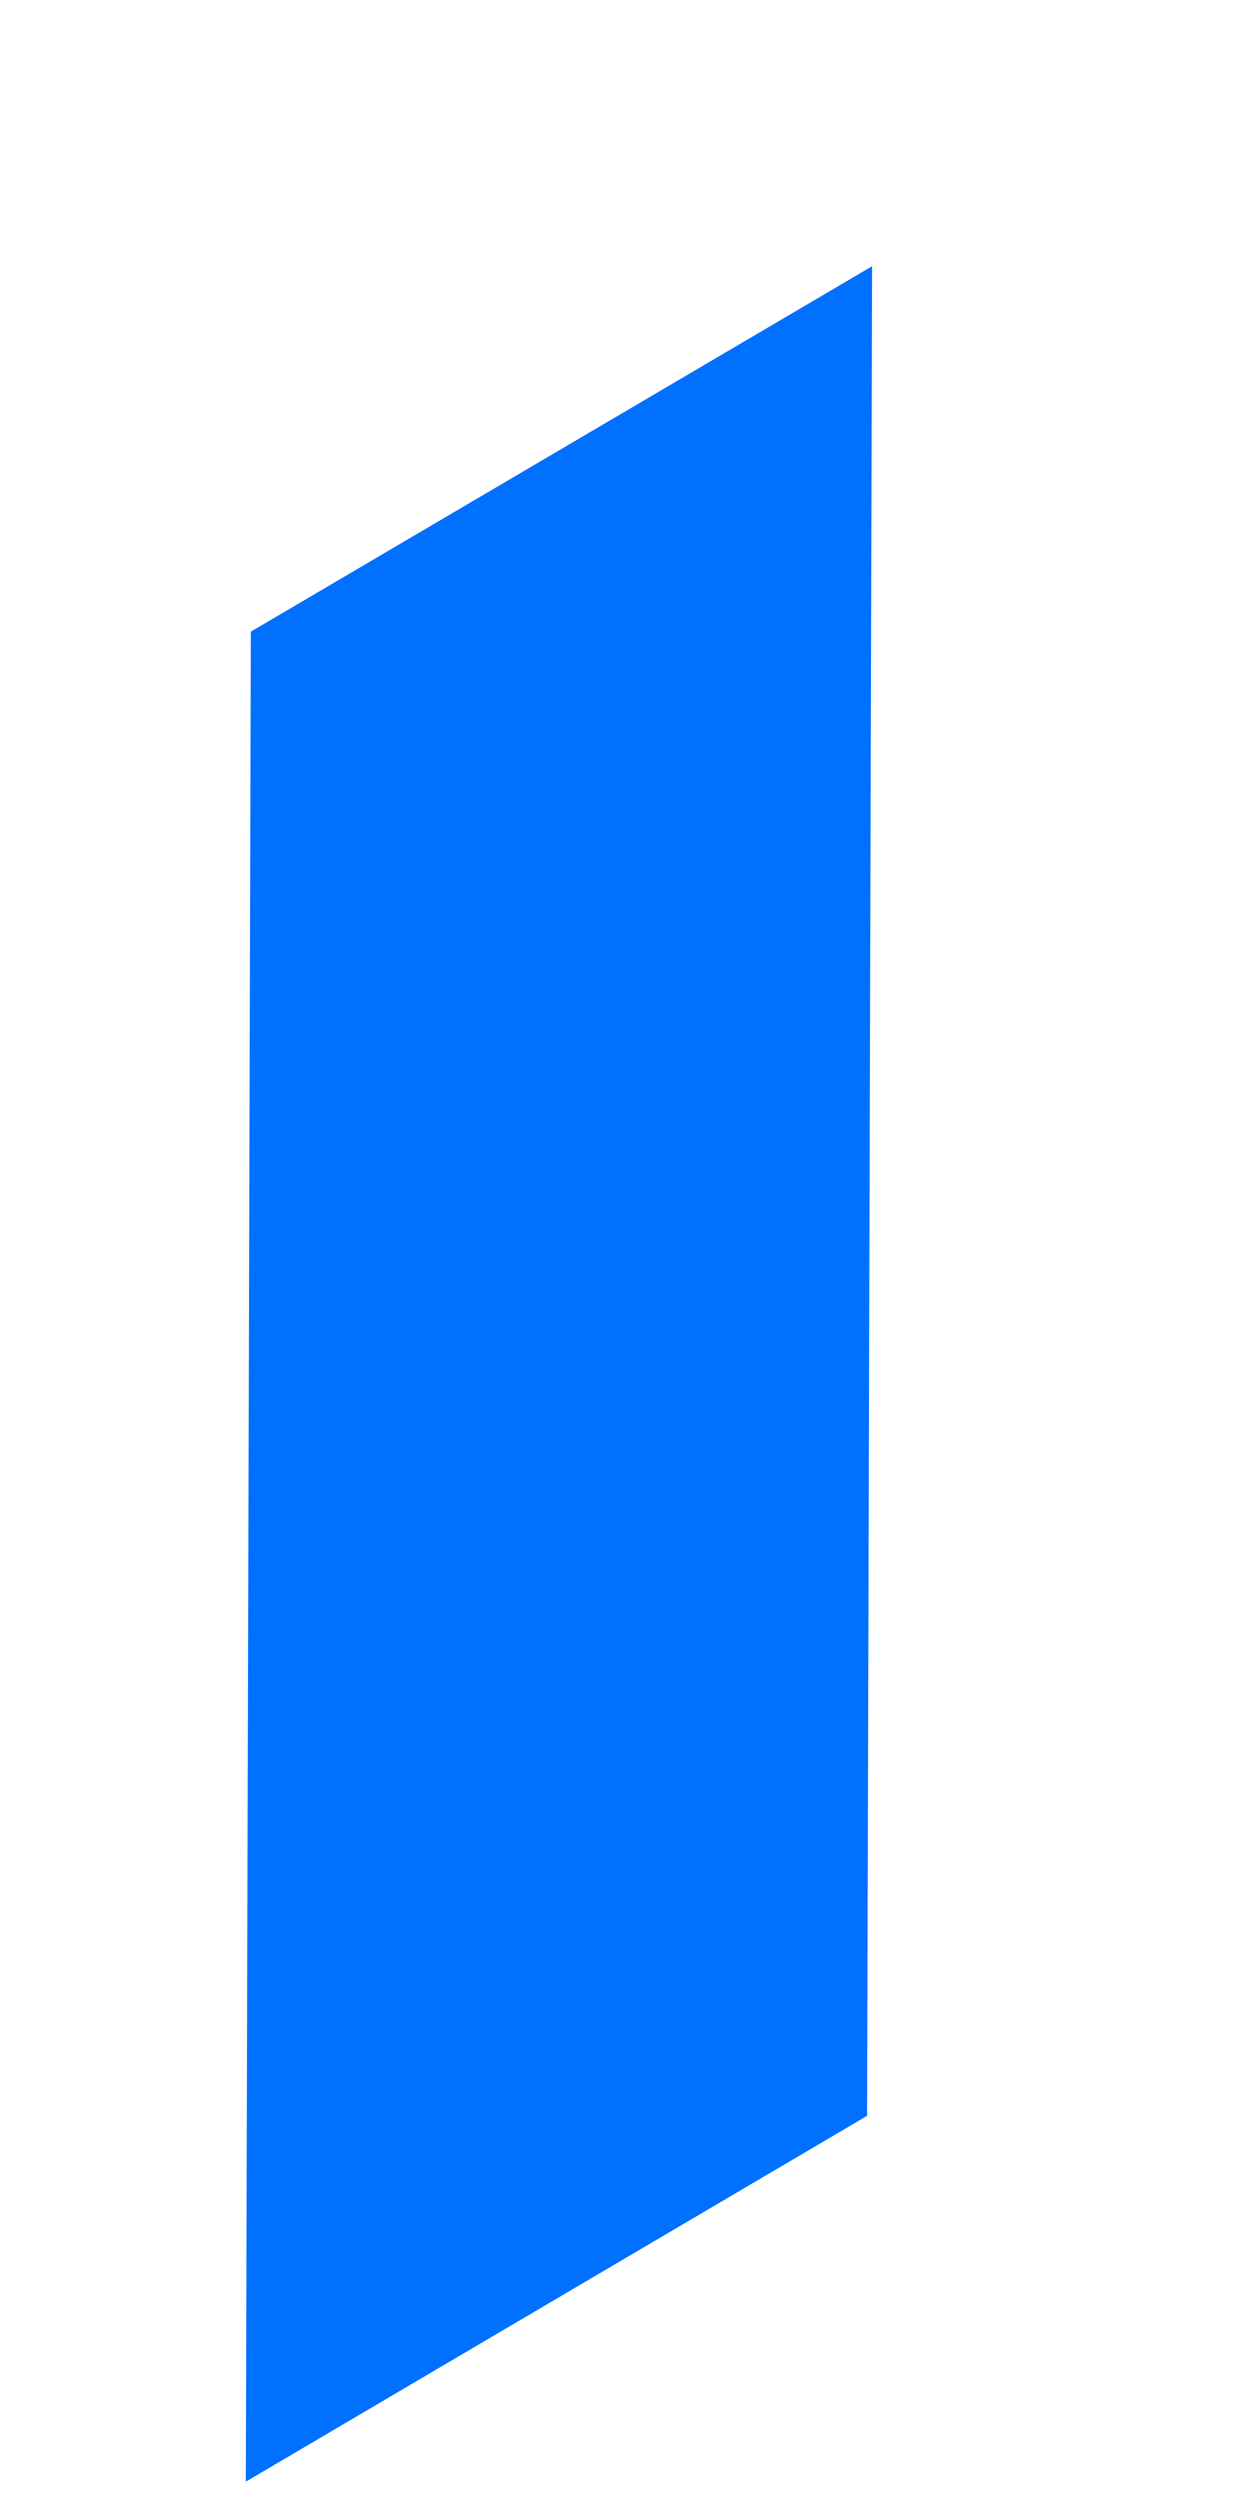 ﻿<?xml version="1.0" encoding="utf-8"?>
<svg version="1.1" xmlns:xlink="http://www.w3.org/1999/xlink" width="3px" height="6px" xmlns="http://www.w3.org/2000/svg">
  <g transform="matrix(1 0 0 1 -29 -405 )">
    <path d="M 0.59 5.956  L 0.602 1.516  L 2.093 0.639  L 2.081 5.078  L 0.59 5.956  Z " fill-rule="nonzero" fill="#0070ff" stroke="none" transform="matrix(1 0 0 1 29 405 )" />
  </g>
</svg>